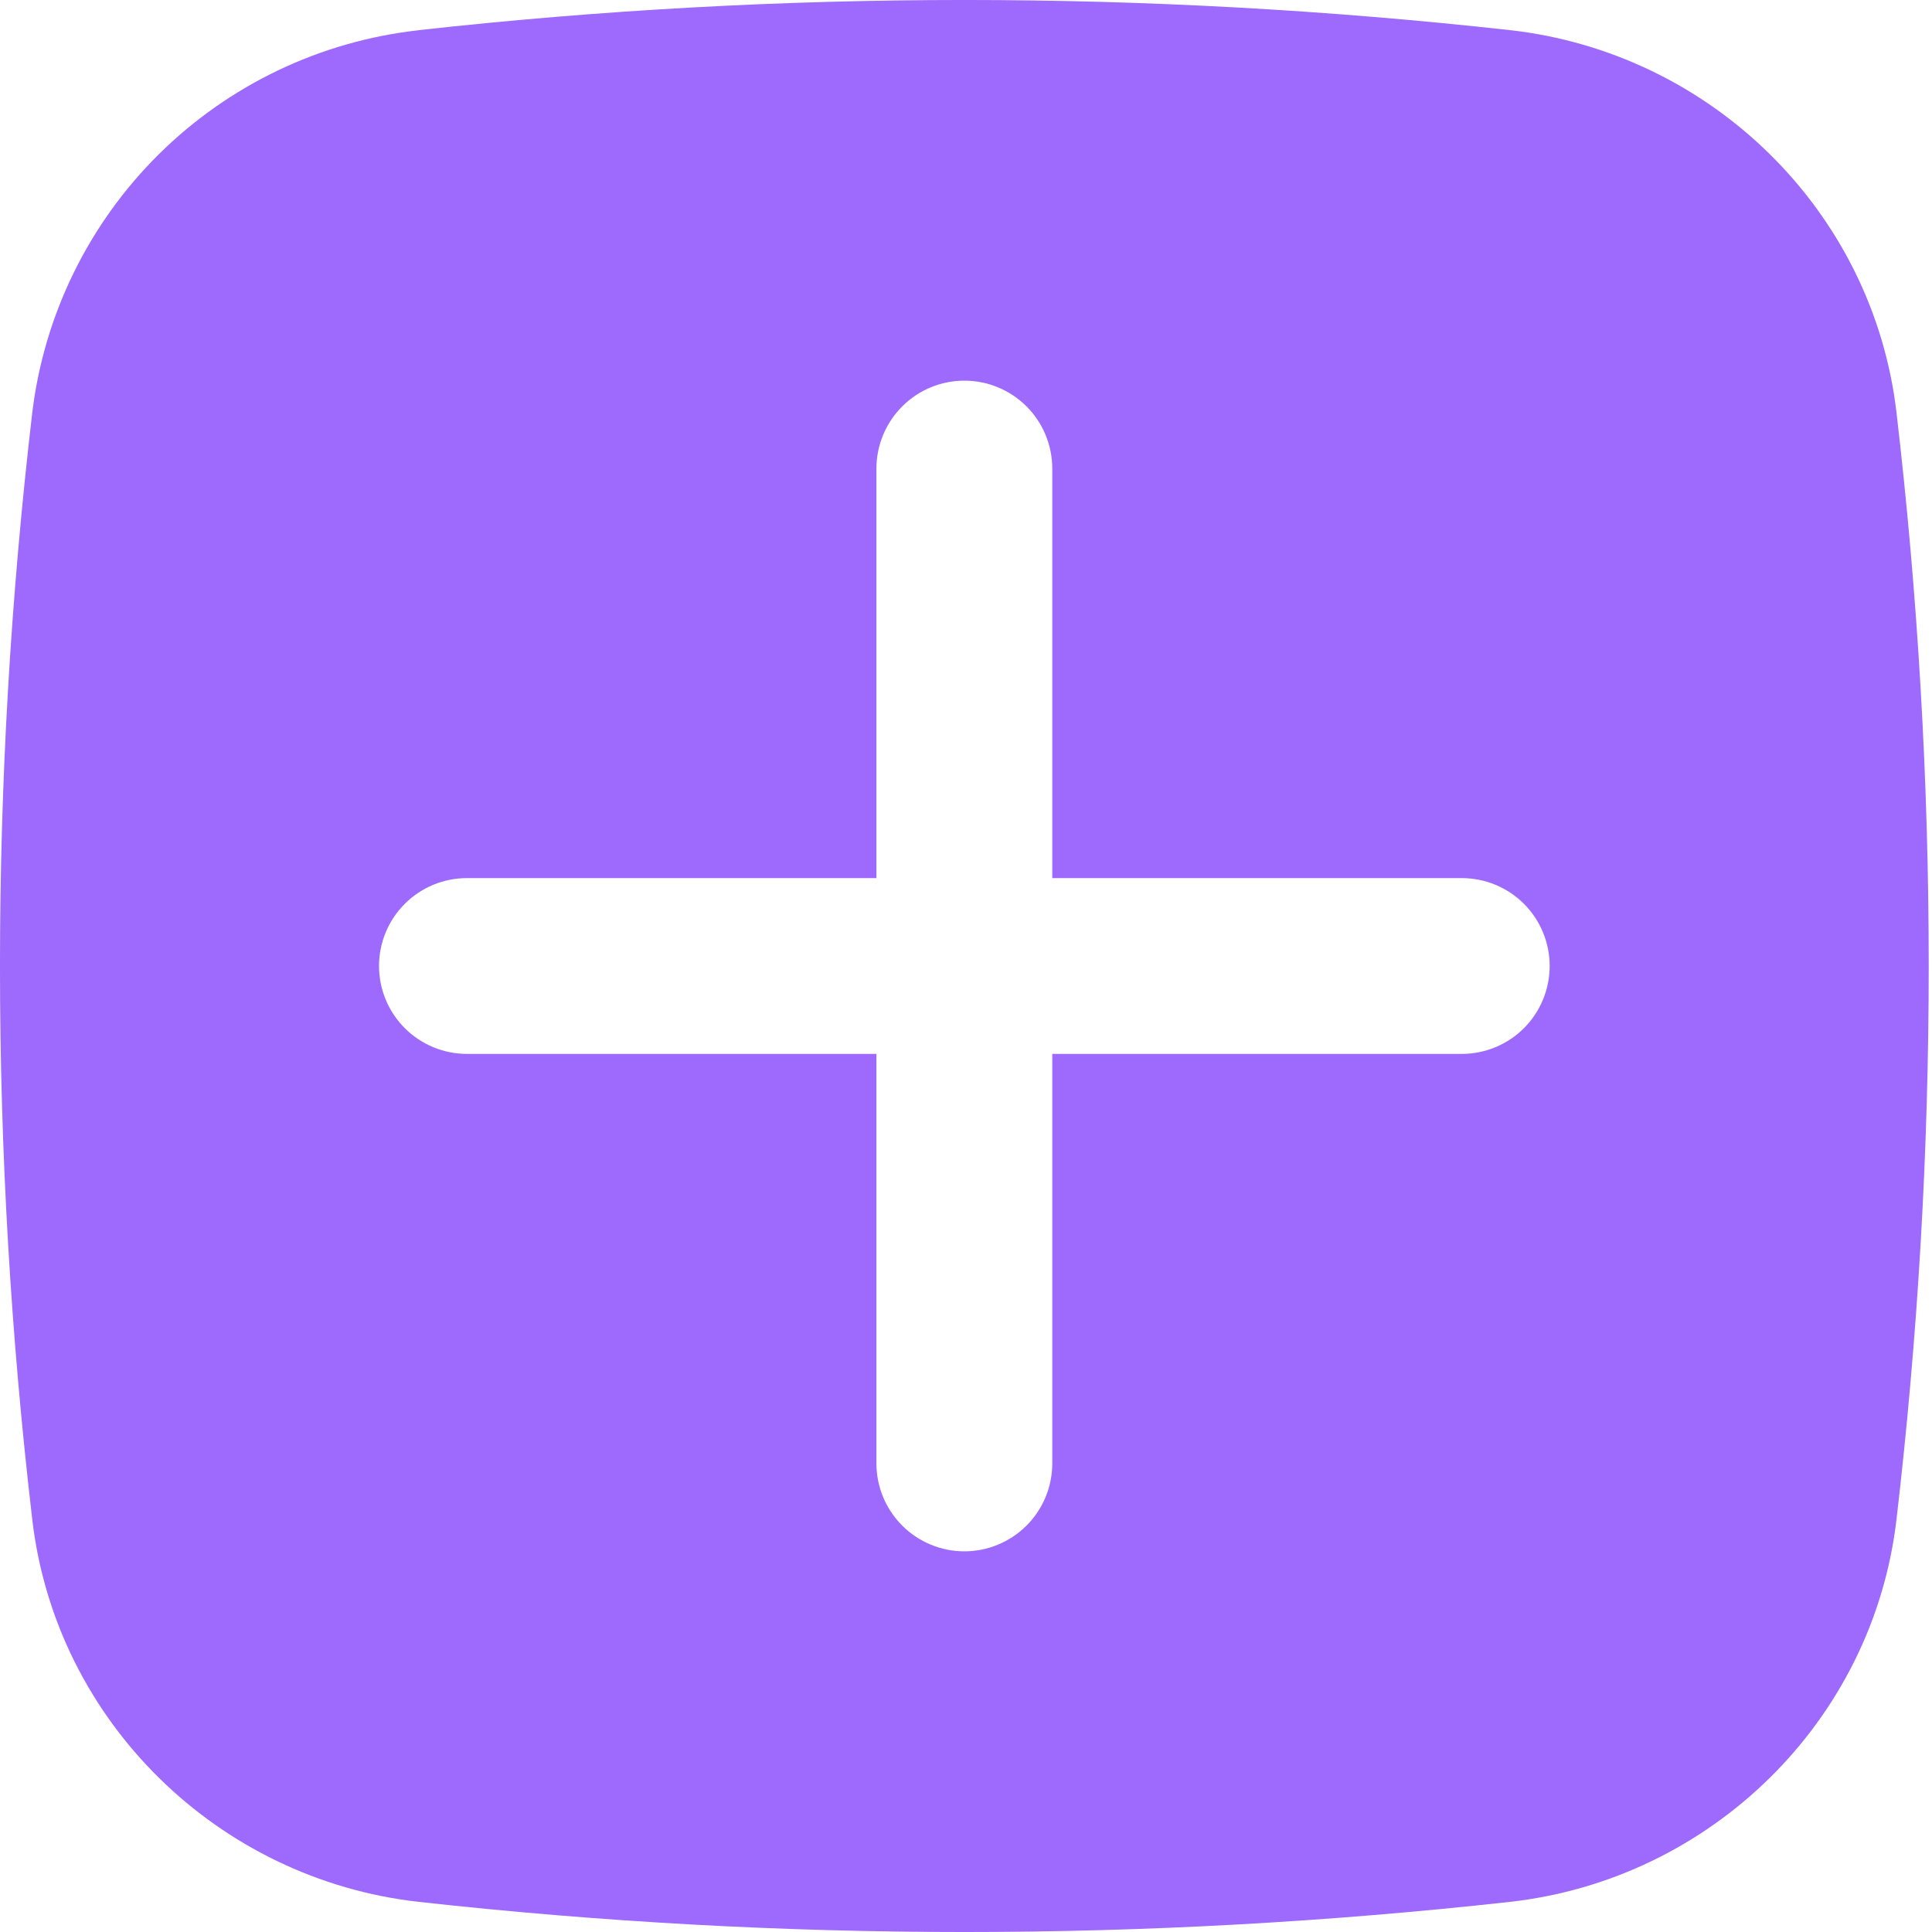<svg width="38" height="38" viewBox="0 0 38 38" fill="none" xmlns="http://www.w3.org/2000/svg">
<path fill-rule="evenodd" clip-rule="evenodd" d="M8.234 0.593C15.368 -0.198 22.567 -0.198 29.701 0.593C33.651 1.036 36.837 4.146 37.301 8.11C38.147 15.345 38.147 22.655 37.301 29.89C36.837 33.854 33.651 36.964 29.701 37.407C22.567 38.198 15.368 38.198 8.234 37.407C4.285 36.964 1.098 33.854 0.635 29.89C-0.212 22.655 -0.212 15.347 0.635 8.112C0.869 6.187 1.747 4.397 3.126 3.032C4.505 1.668 6.304 0.809 8.232 0.595M18.968 7.487C19.426 7.487 19.866 7.669 20.191 7.994C20.515 8.318 20.697 8.758 20.697 9.217V17.271H28.751C29.21 17.271 29.65 17.453 29.974 17.777C30.298 18.101 30.48 18.541 30.48 19C30.48 19.459 30.298 19.898 29.974 20.223C29.65 20.547 29.21 20.729 28.751 20.729H20.697V28.783C20.697 29.242 20.515 29.682 20.191 30.006C19.866 30.33 19.426 30.513 18.968 30.513C18.509 30.513 18.069 30.33 17.745 30.006C17.421 29.682 17.238 29.242 17.238 28.783V20.729H9.184C8.726 20.729 8.286 20.547 7.962 20.223C7.637 19.898 7.455 19.459 7.455 19C7.455 18.541 7.637 18.101 7.962 17.777C8.286 17.453 8.726 17.271 9.184 17.271H17.238V9.217C17.238 8.758 17.421 8.318 17.745 7.994C18.069 7.669 18.509 7.487 18.968 7.487Z" fill="#9E69FD"/>
</svg>
